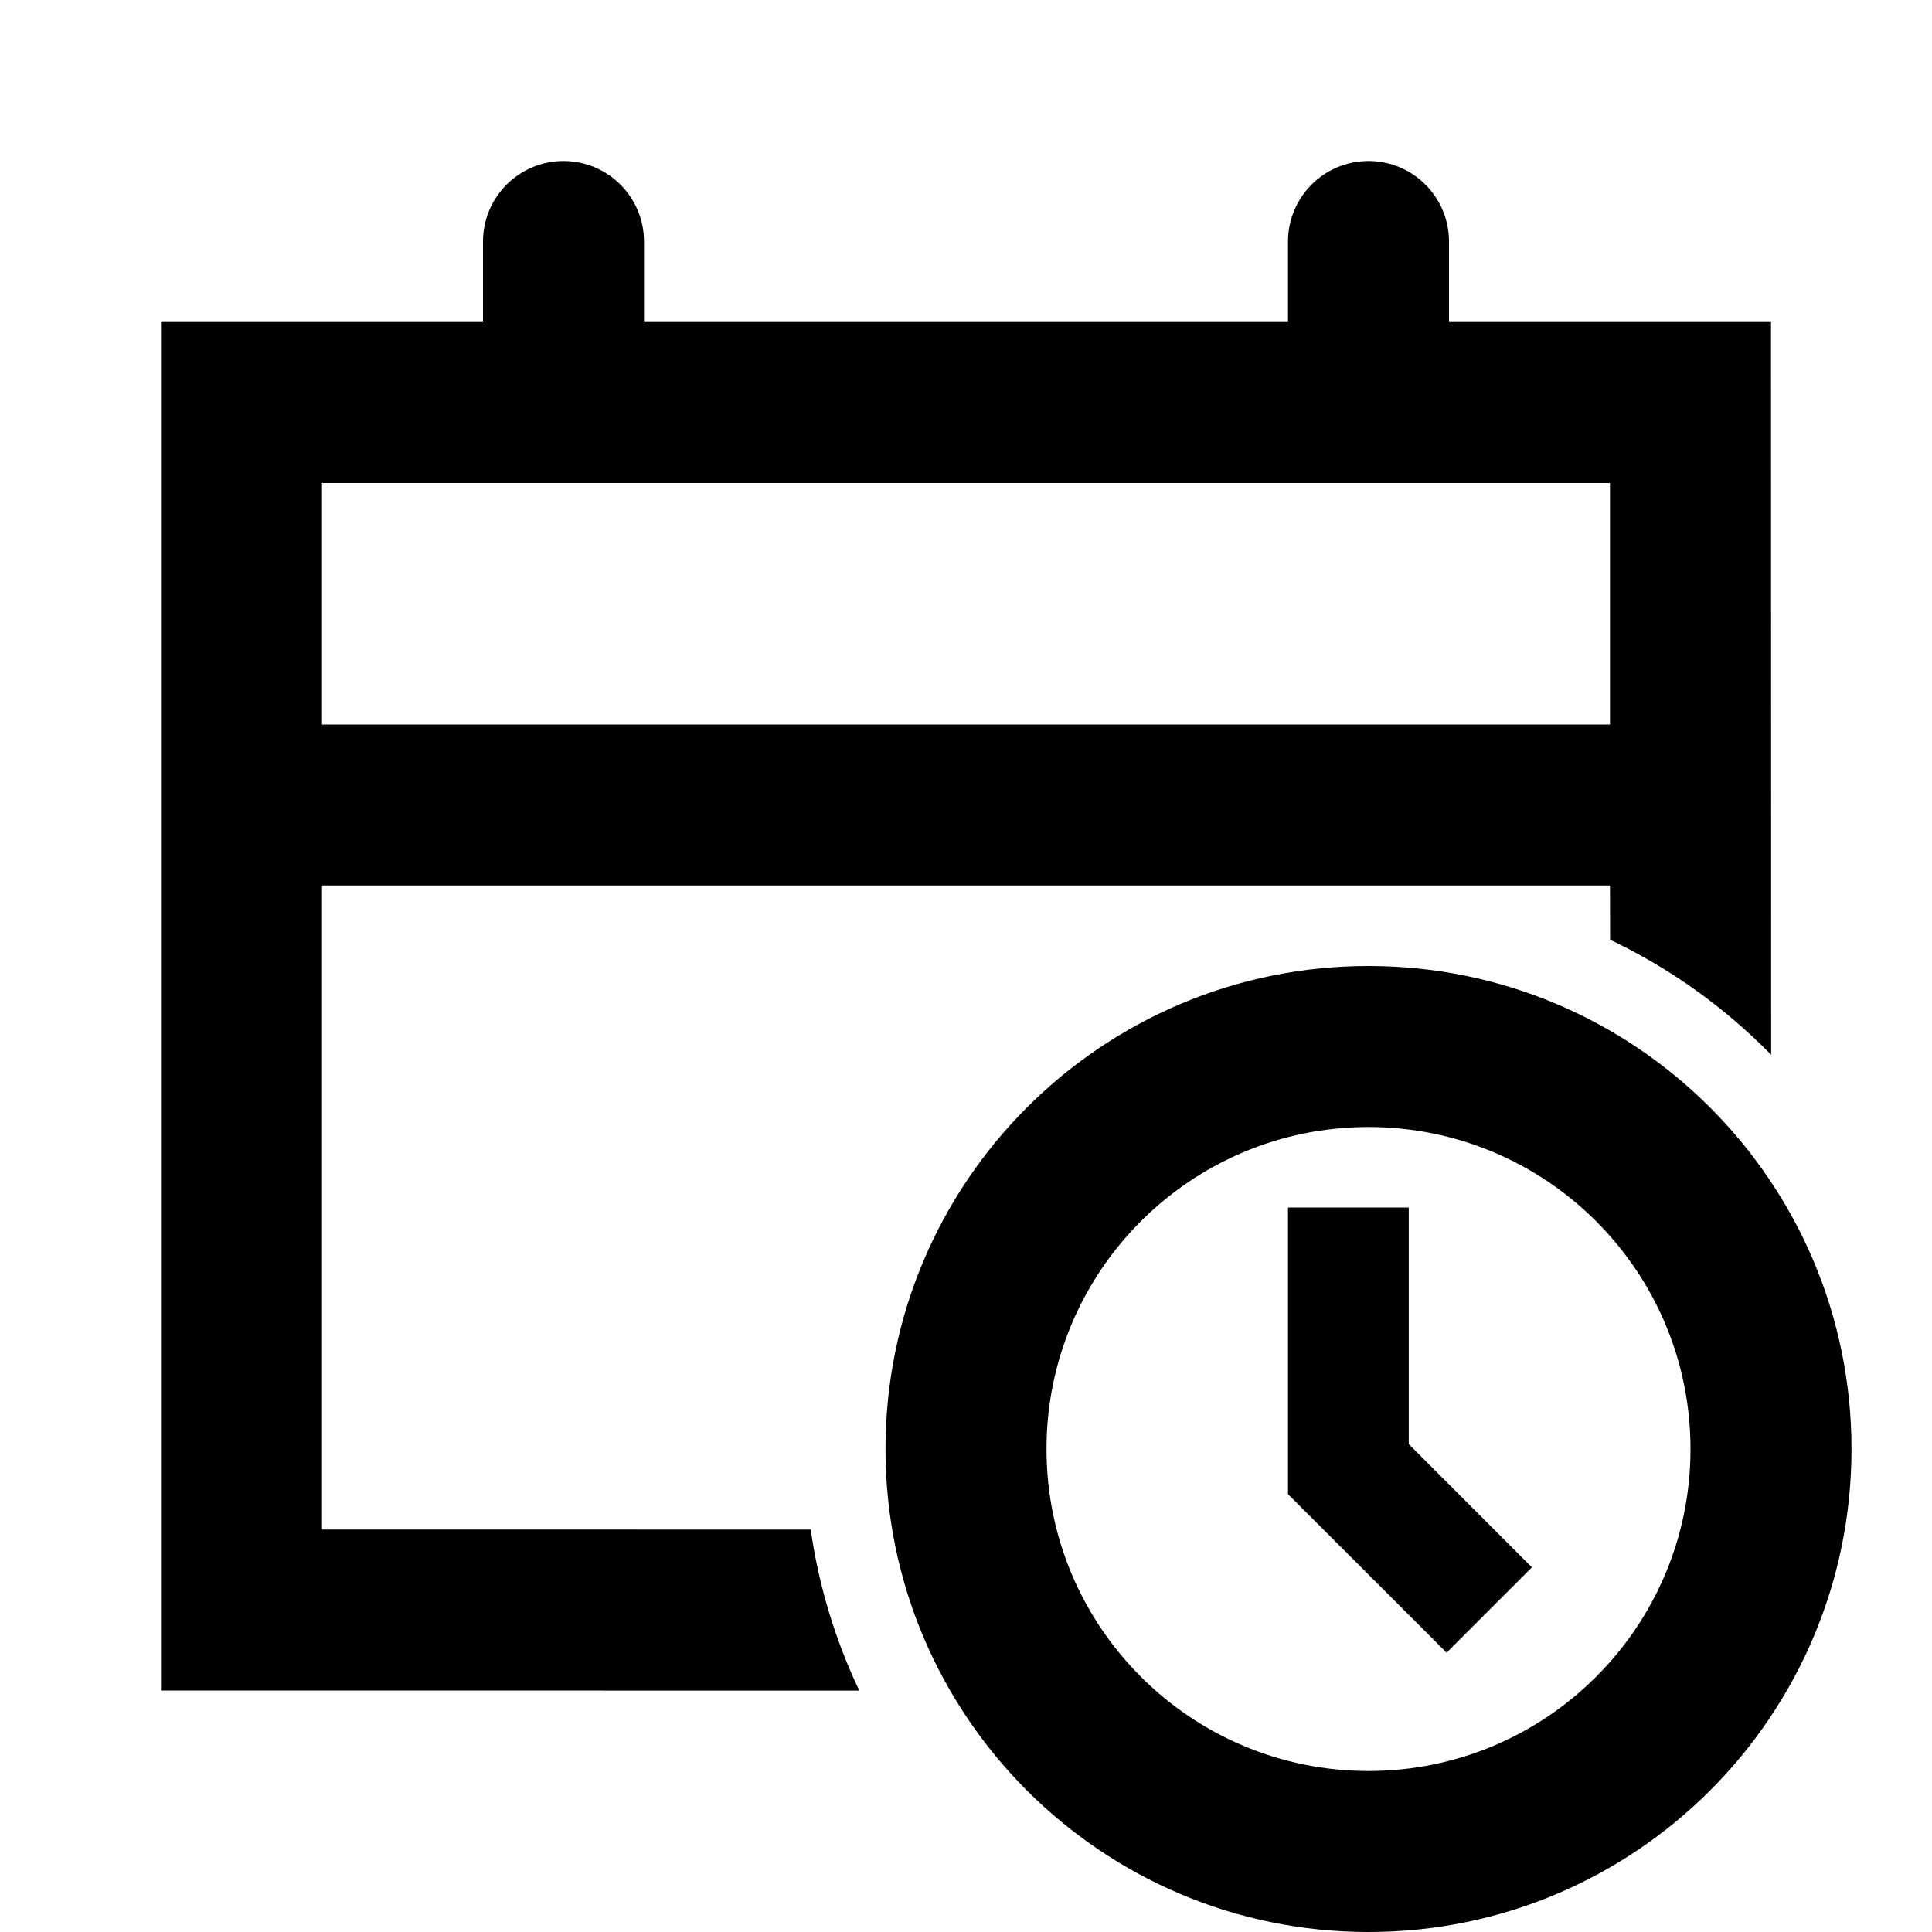 <svg xmlns="http://www.w3.org/2000/svg" width="24" height="24" viewBox="0 0 24 24"><g fill="none" fill-rule="evenodd"><rect width="24" height="24"/><path fill="#000" d="M17,12 C20.314,12 23,14.686 23,18 C23,21.314 20.314,24 17,24 C13.686,24 11,21.314 11,18 C11,14.686 13.686,12 17,12 Z M17,14 C14.791,14 13,15.791 13,18 C13,20.209 14.791,22 17,22 C19.209,22 21,20.209 21,18 C21,15.791 19.209,14 17,14 Z M17,2 C17.552,2 18,2.448 18,3 L18,4 L22,4 L22.002,13.103 C21.427,12.516 20.751,12.03 20.001,11.674 L20,11 L4,11 L4,19 L10.071,19.001 C10.172,19.707 10.379,20.379 10.674,21.001 L2,21 L2,4 L6,4 L6,3 C6,2.448 6.448,2 7,2 C7.552,2 8,2.448 8,3 L8,4 L16,4 L16,3 C16,2.448 16.448,2 17,2 Z M17.5,15 L17.5,17.939 L19.03,19.47 L17.97,20.53 L16,18.561 L16,15 L17.5,15 Z M20,6 L4,6 L4,9 L20,9 L20,6 Z"/></g></svg>